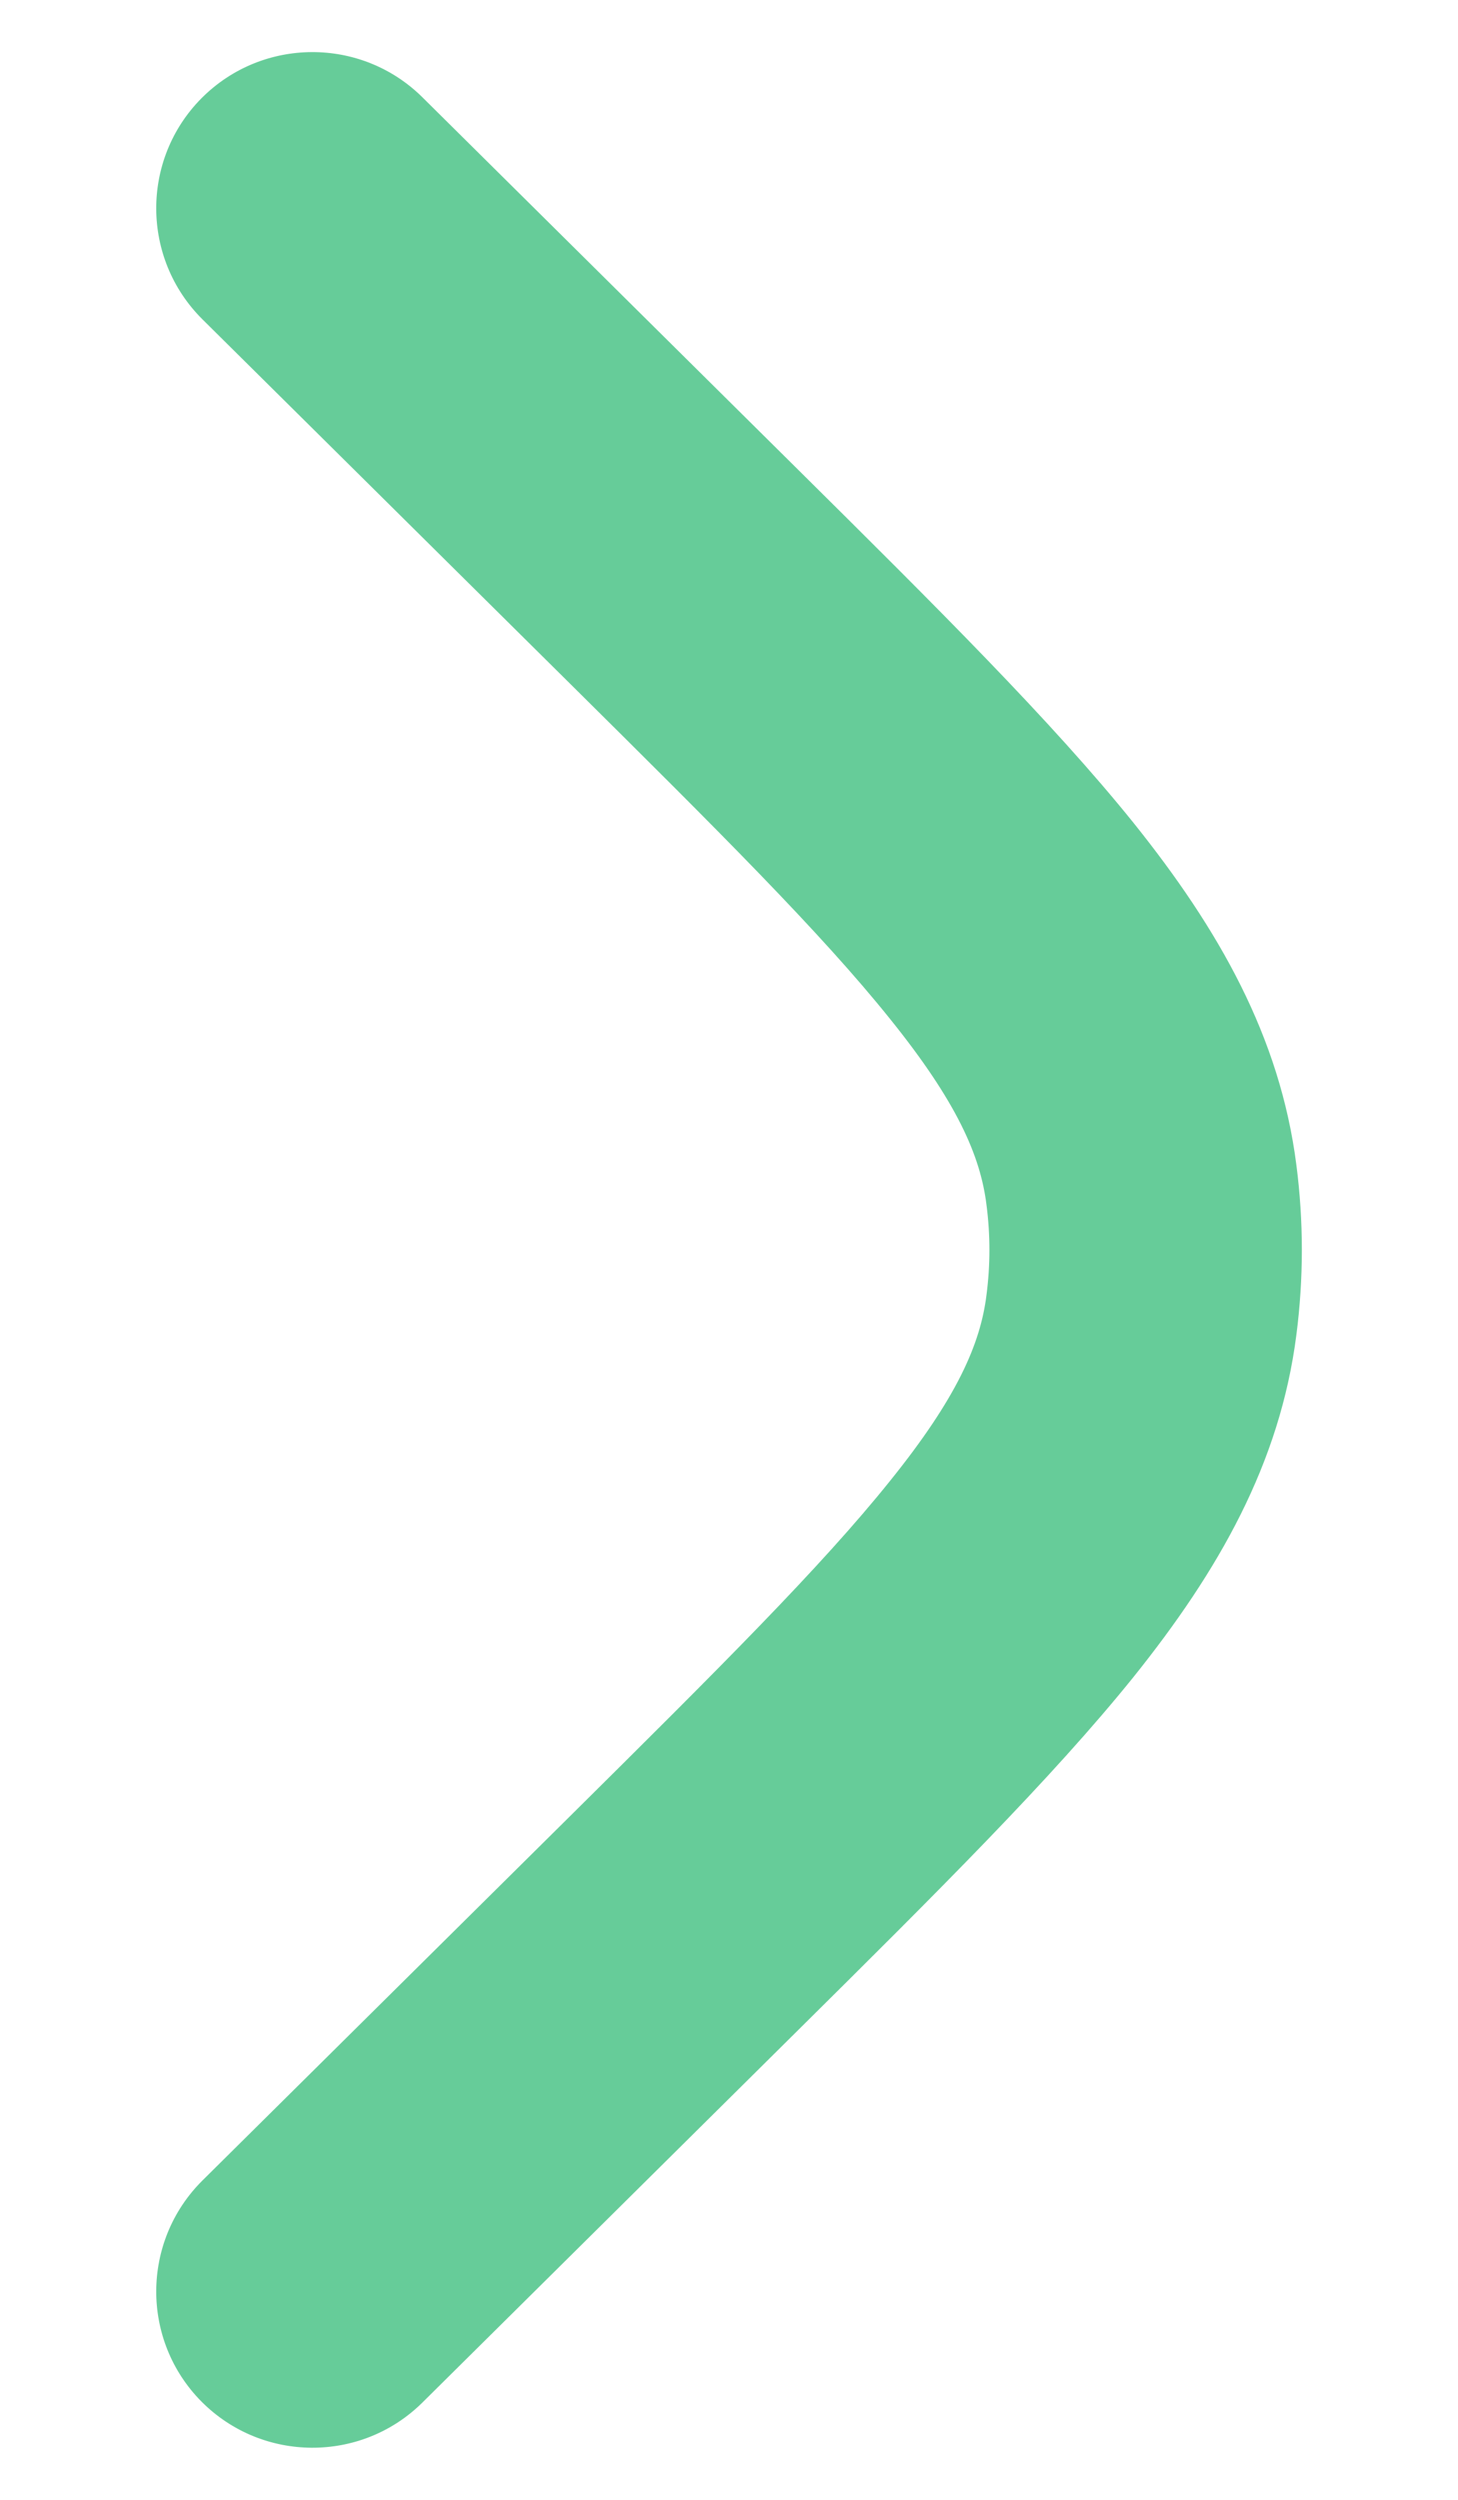<svg width="7" height="12" viewBox="0 0 7 12" fill="none" xmlns="http://www.w3.org/2000/svg">
<path d="M2.028 0.467C1.734 0.176 1.259 0.178 0.967 0.472C0.676 0.766 0.678 1.241 0.972 1.533L2.735 3.28C3.45 3.989 3.941 4.477 4.273 4.891C4.596 5.292 4.707 5.55 4.736 5.782C4.755 5.927 4.755 6.073 4.736 6.218C4.707 6.45 4.596 6.708 4.273 7.109C3.941 7.523 3.45 8.011 2.735 8.72L0.972 10.467C0.678 10.759 0.676 11.234 0.967 11.528C1.259 11.822 1.734 11.824 2.028 11.533L3.823 9.754C4.499 9.084 5.051 8.536 5.443 8.049C5.85 7.541 6.145 7.026 6.224 6.408C6.259 6.137 6.259 5.863 6.224 5.592C6.145 4.974 5.85 4.459 5.443 3.951C5.051 3.464 4.499 2.916 3.823 2.246L2.028 0.467Z" fill="#66CC99"/>
</svg>
